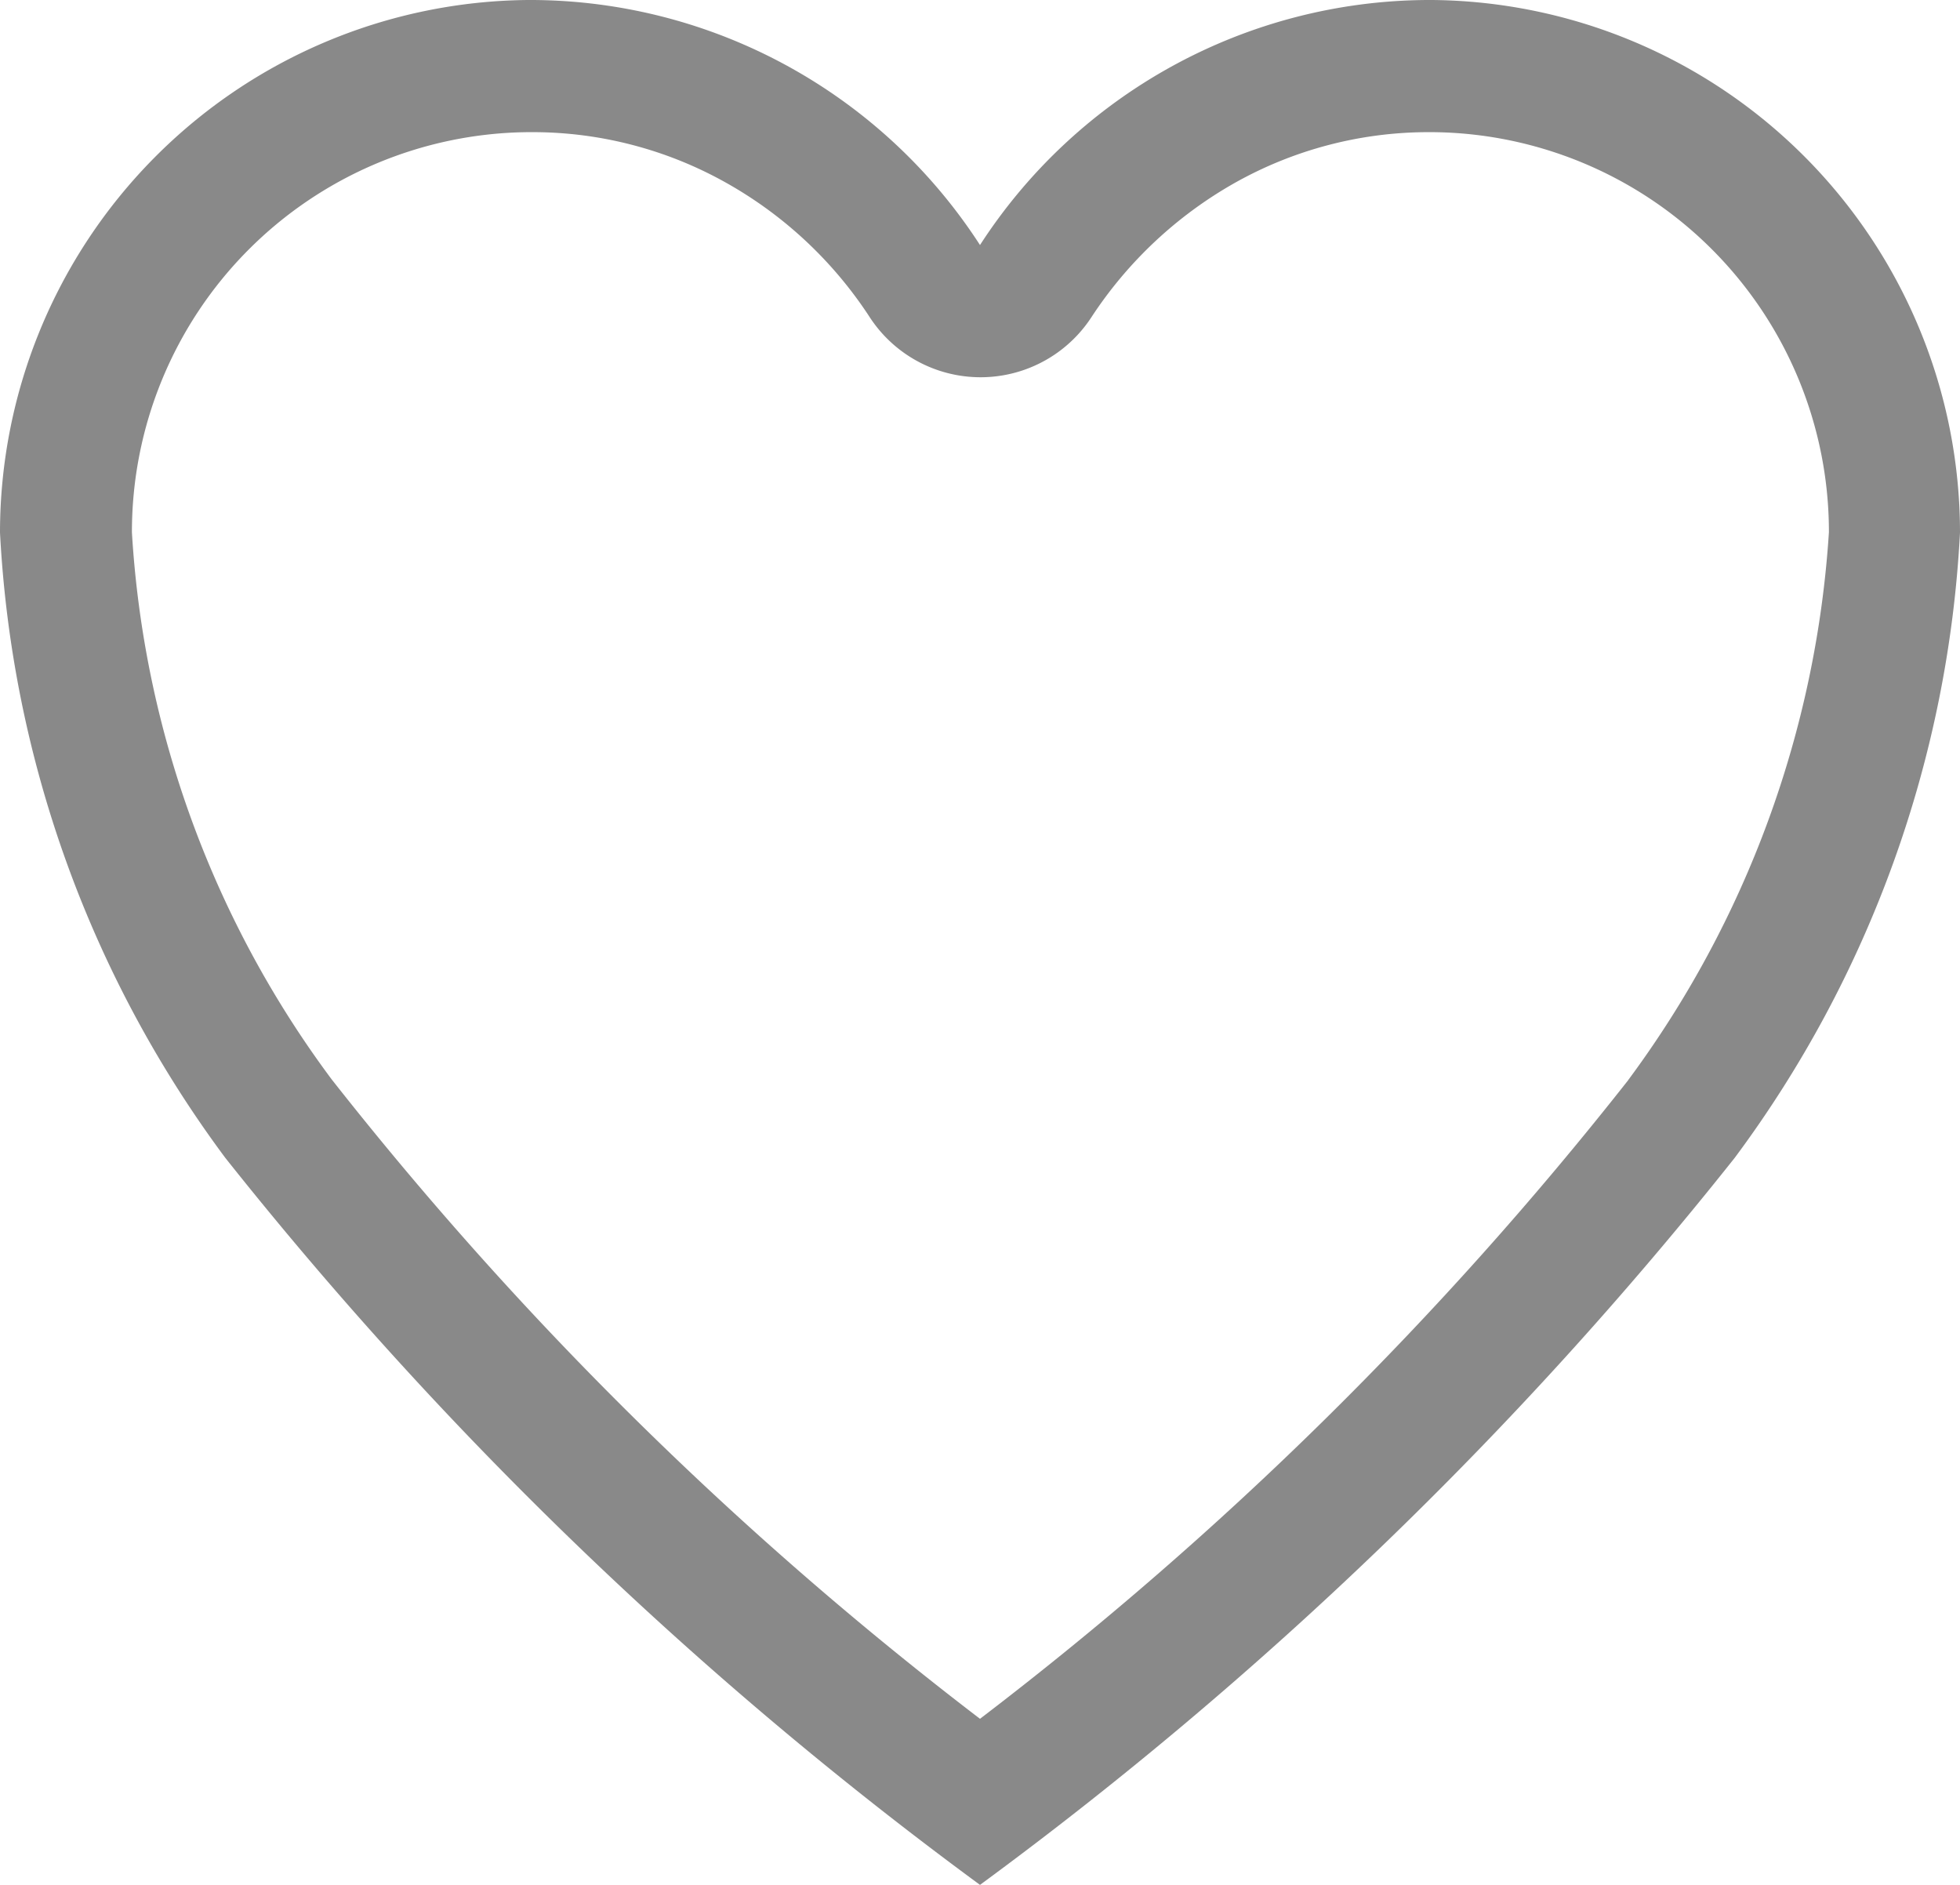 <svg xmlns="http://www.w3.org/2000/svg" width="18.72" height="18" viewBox="0 0 18.72 18">
  <path id="Icon_ionic-ios-heart-empty" data-name="Icon ionic-ios-heart-empty" d="M17.055,3.938H17.01a5.12,5.12,0,0,0-4.275,2.34A5.12,5.12,0,0,0,8.46,3.938H8.415a5.088,5.088,0,0,0-5.04,5.085,10.954,10.954,0,0,0,2.151,5.971,37.7,37.7,0,0,0,7.209,6.944,37.7,37.7,0,0,0,7.209-6.944,10.954,10.954,0,0,0,2.151-5.971A5.088,5.088,0,0,0,17.055,3.938Zm1.872,10.314a34.515,34.515,0,0,1-6.192,6.1,34.566,34.566,0,0,1-6.192-6.106A9.708,9.708,0,0,1,4.635,9.023,3.818,3.818,0,0,1,8.424,5.2h.041a3.773,3.773,0,0,1,1.85.486,3.932,3.932,0,0,1,1.368,1.283,1.264,1.264,0,0,0,2.115,0,3.971,3.971,0,0,1,1.368-1.283A3.773,3.773,0,0,1,17.014,5.2h.04a3.818,3.818,0,0,1,3.789,3.82A9.831,9.831,0,0,1,18.927,14.251Z" transform="translate(-3.375 -3.938)" fill="#898989"/>
</svg>
